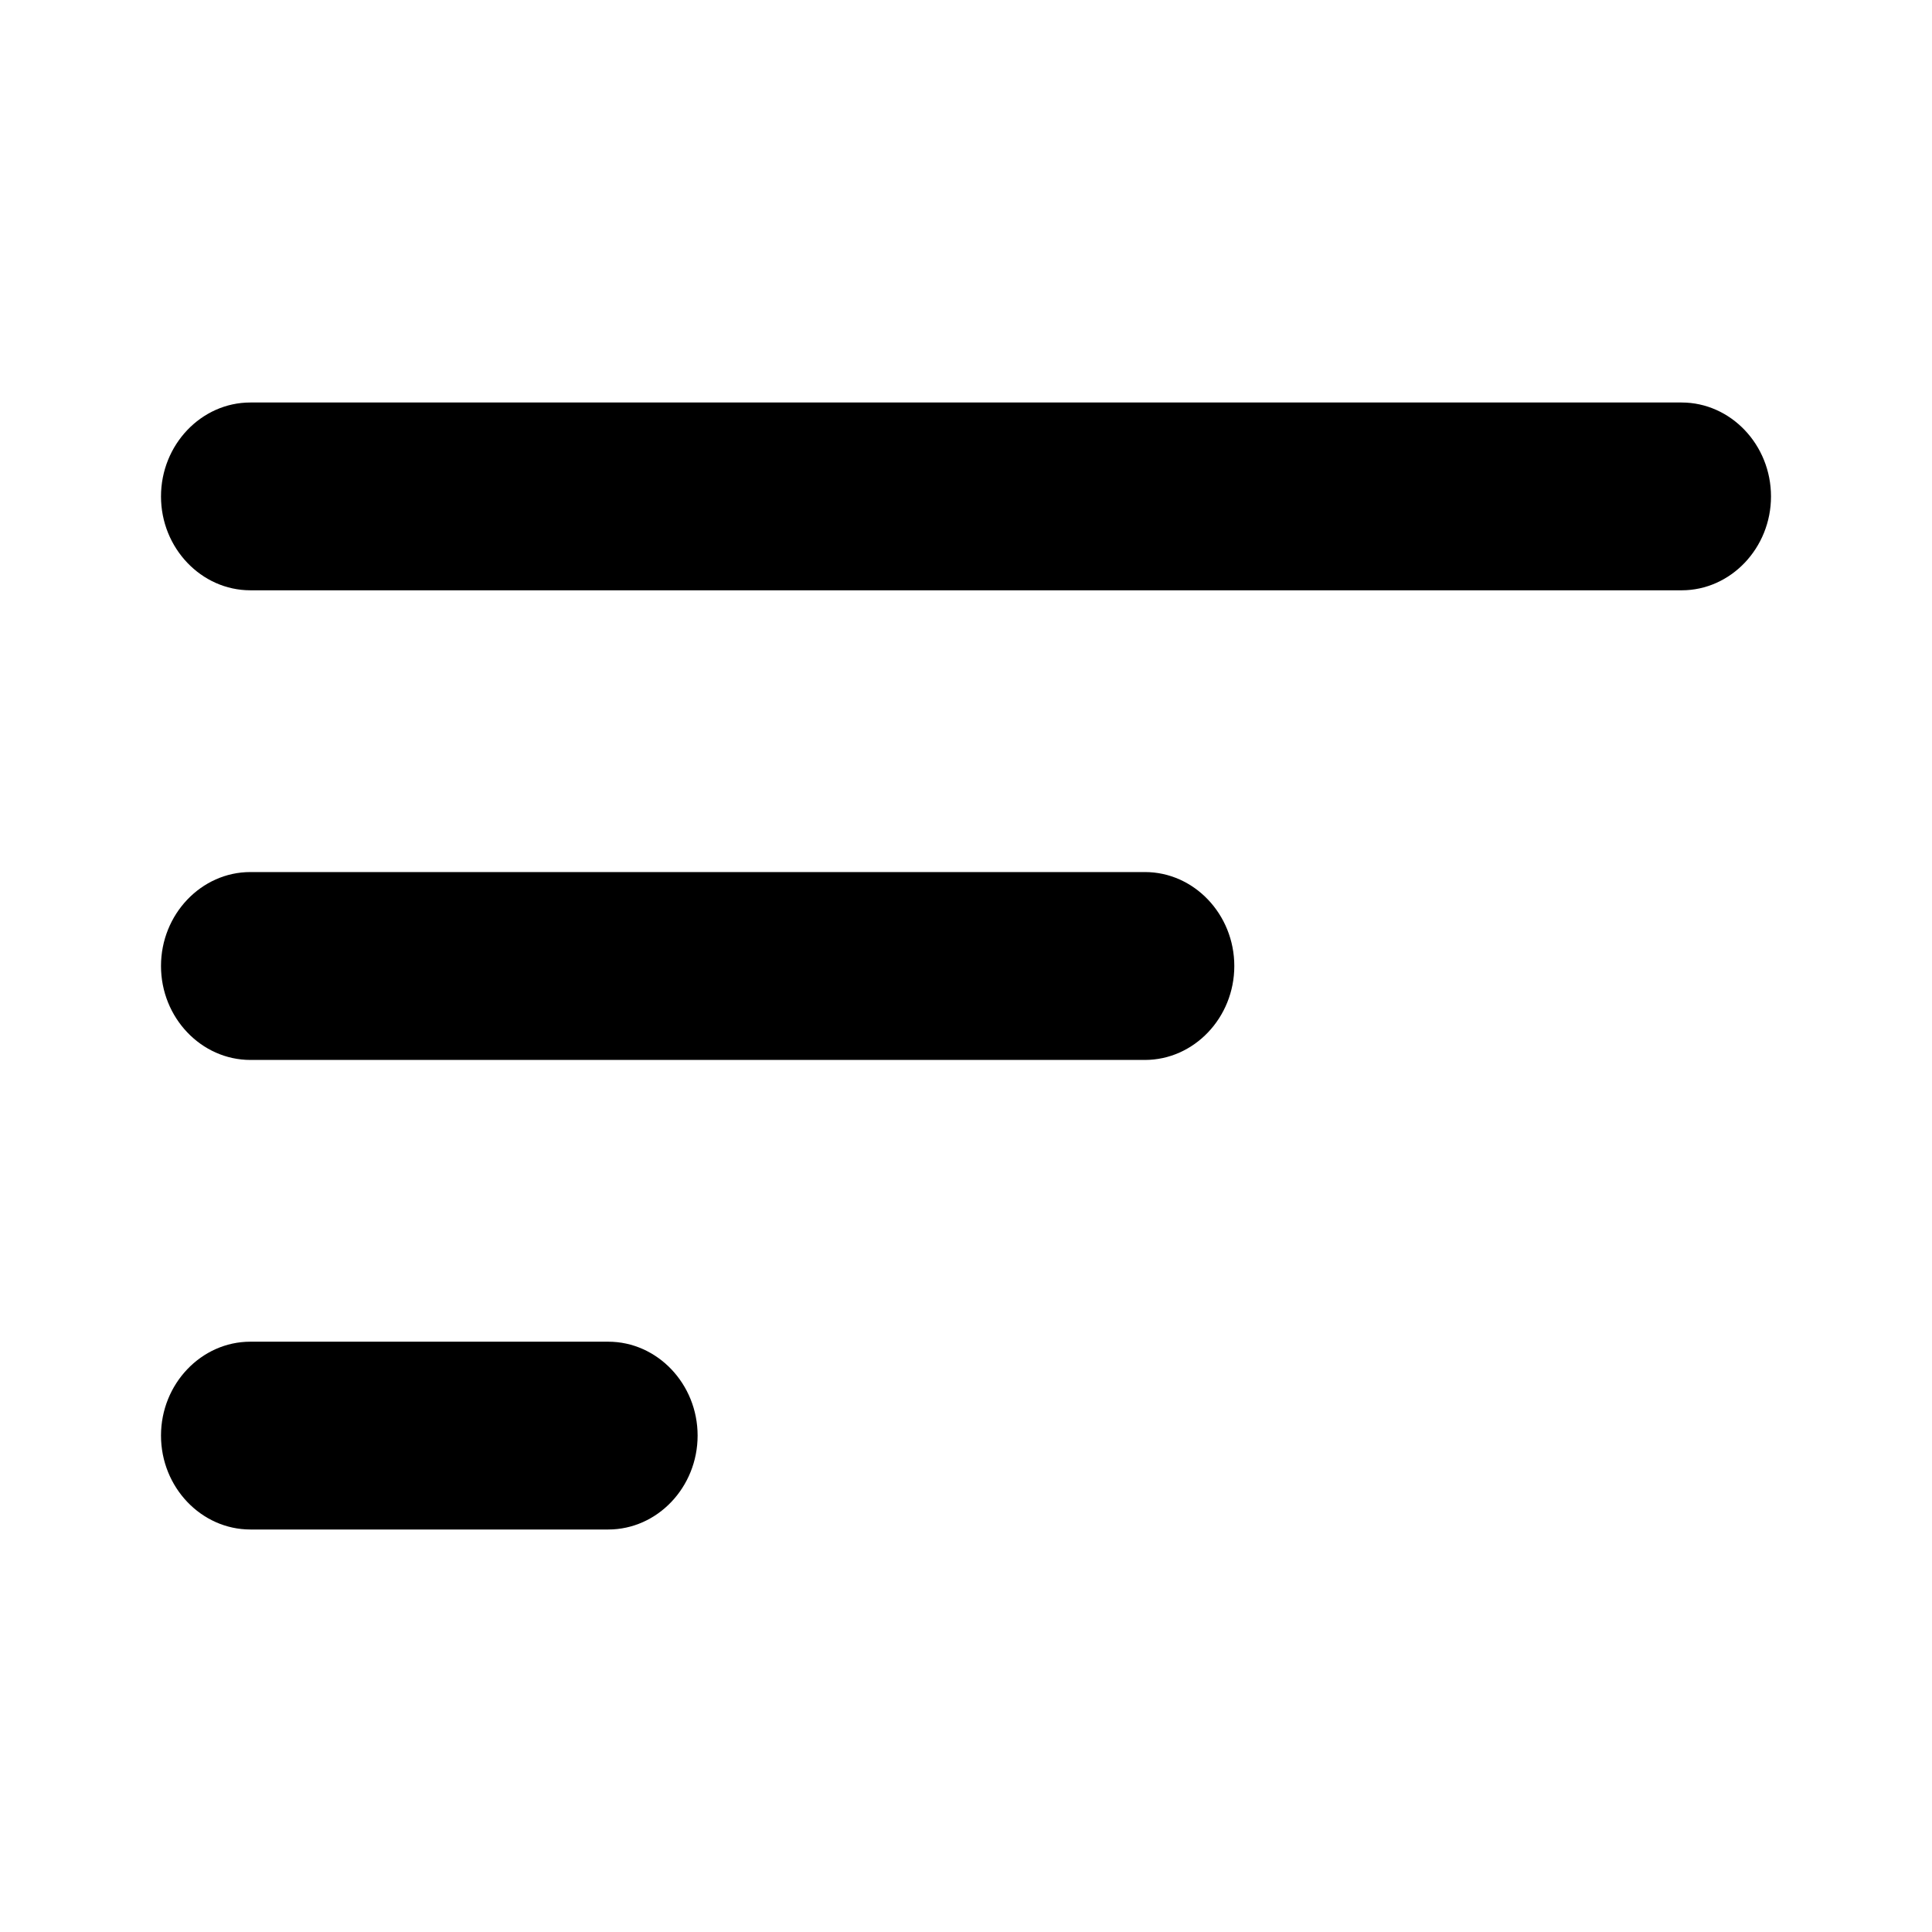 <svg width="24" height="24" xmlns="http://www.w3.org/2000/svg"><path d="M3.111 19h4.445c.61 0 1.11-.525 1.11-1.167 0-.641-.5-1.166-1.11-1.166H3.11C2.5 16.667 2 17.192 2 17.833 2 18.475 2.5 19 3.111 19ZM2 6.167c0 .641.5 1.166 1.111 1.166H20.89C21.5 7.333 22 6.808 22 6.167 22 5.525 21.5 5 20.889 5H3.11C2.5 5 2 5.525 2 6.167Zm1.111 7h11.111c.611 0 1.111-.525 1.111-1.167s-.5-1.167-1.11-1.167H3.11C2.5 10.833 2 11.358 2 12s.5 1.167 1.111 1.167Z"/></svg>